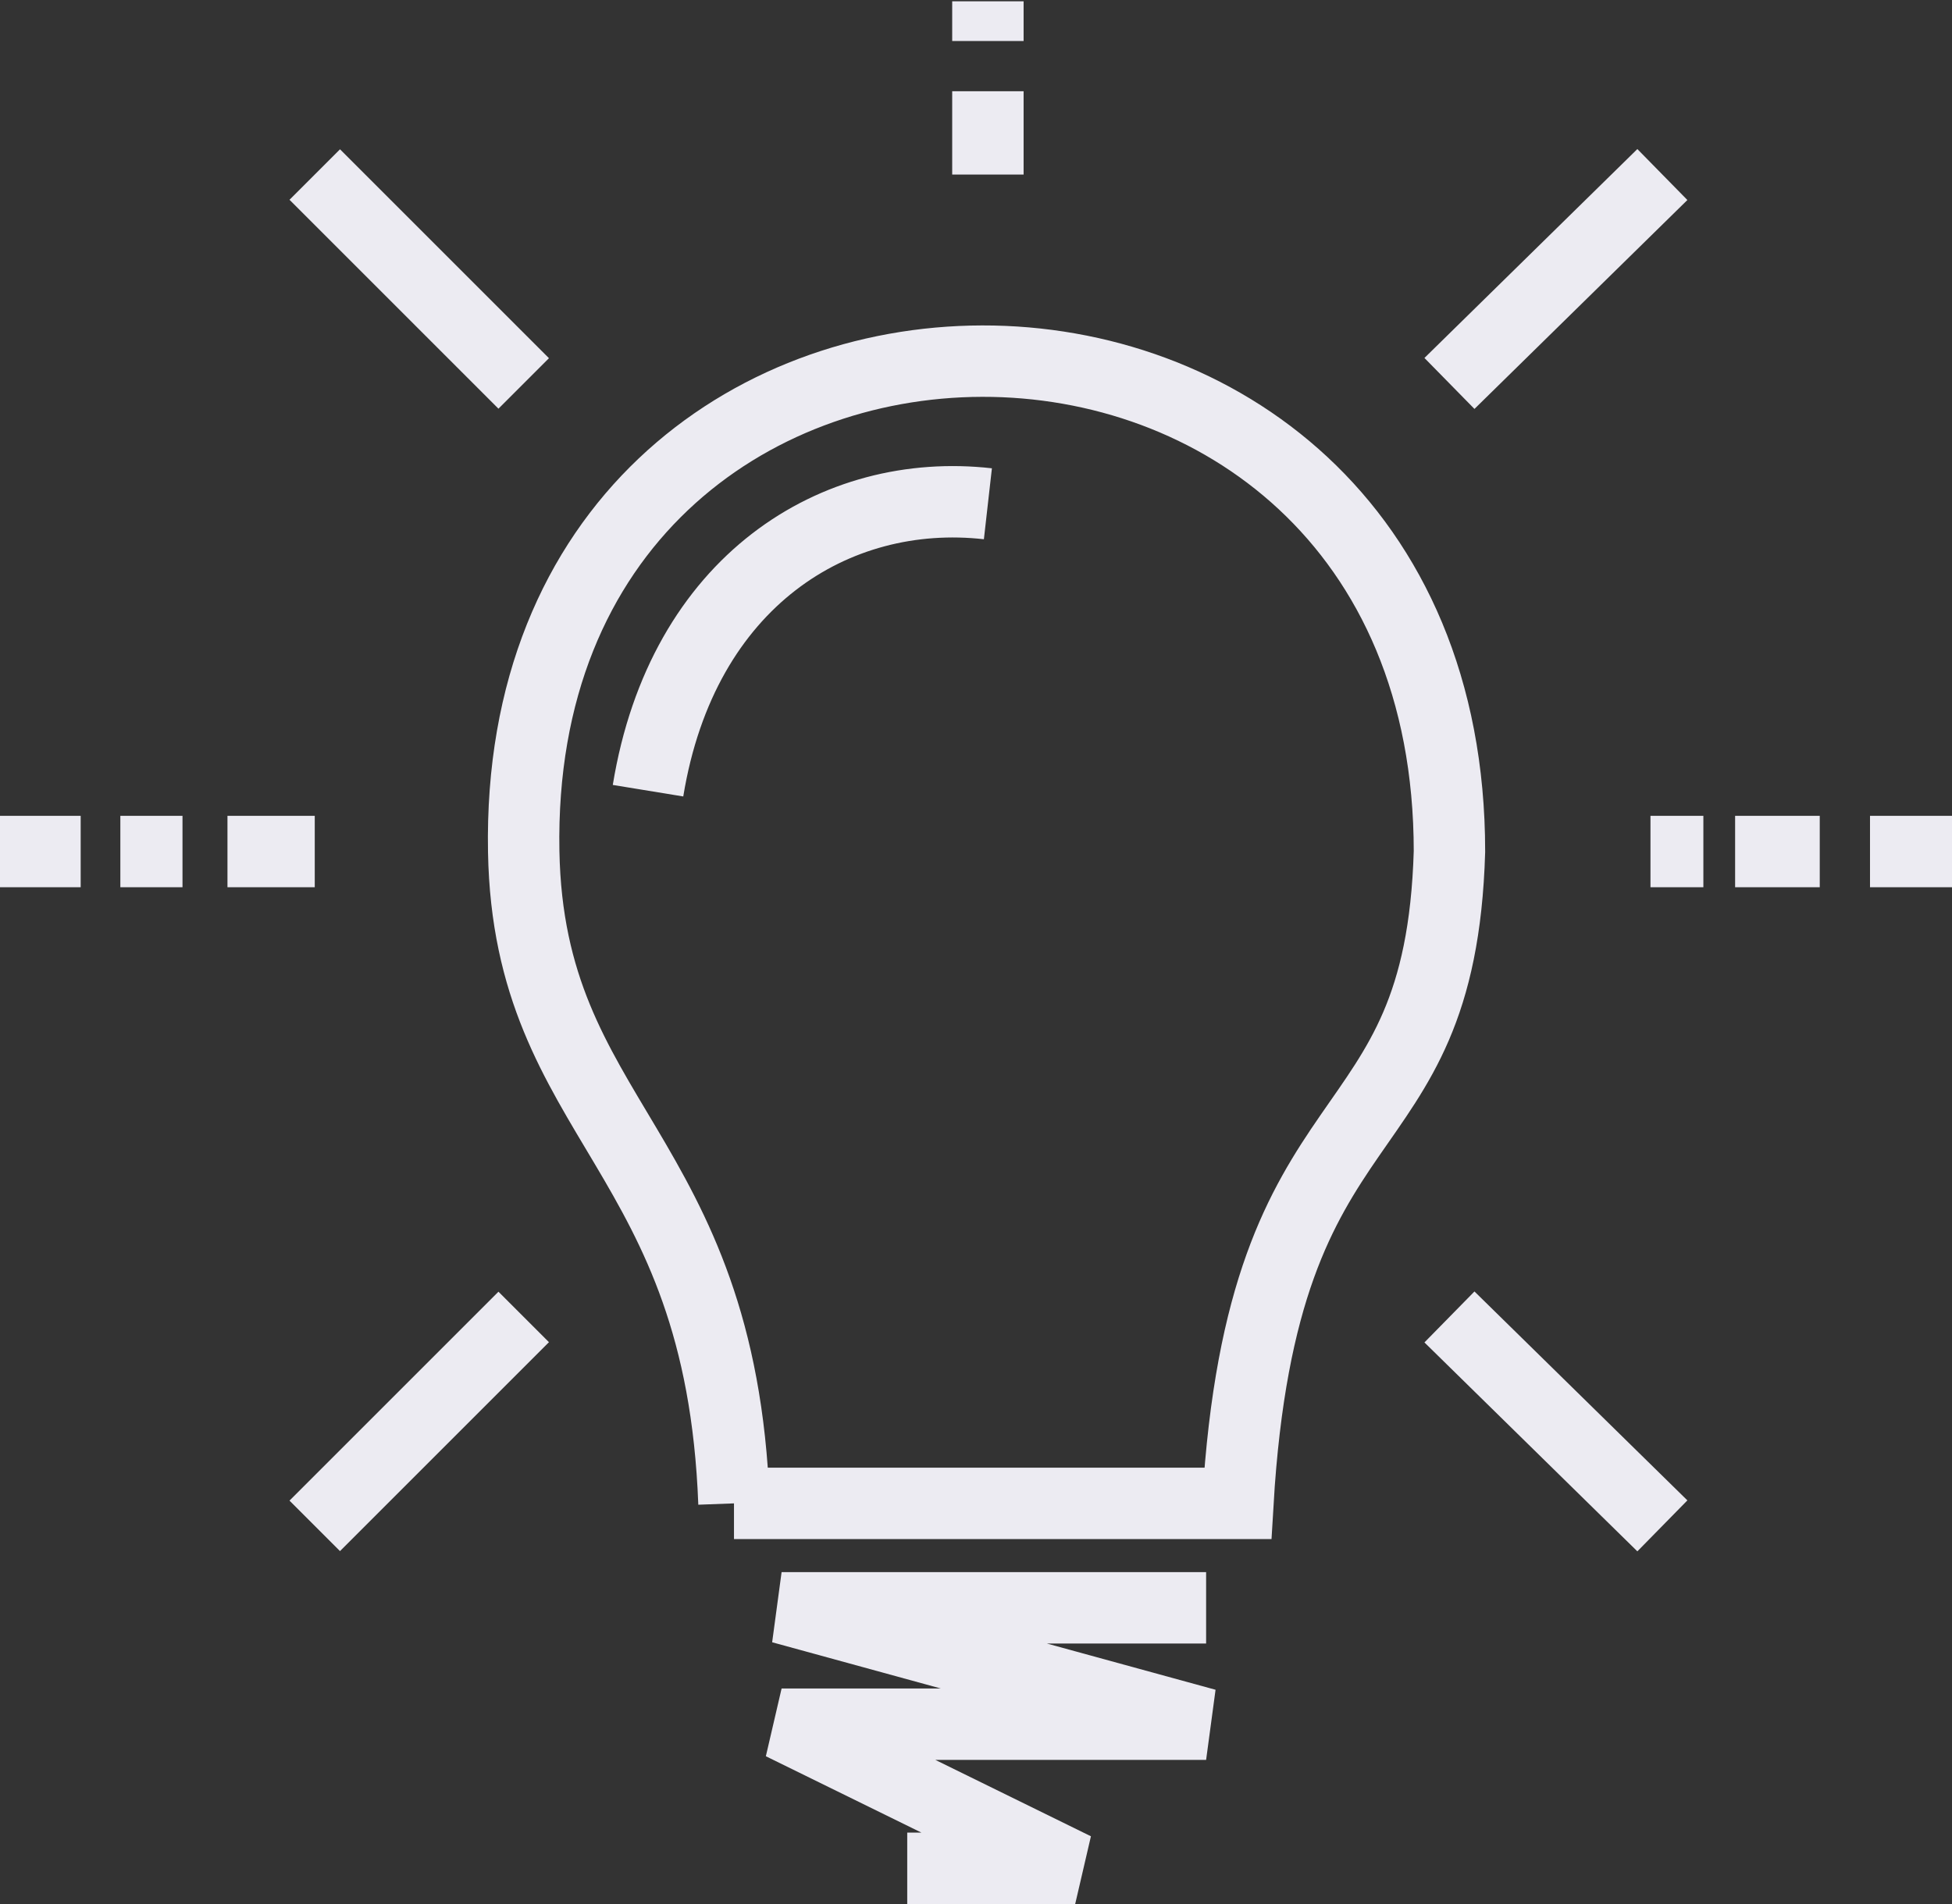 <svg width="738" height="720" fill="none" xmlns="http://www.w3.org/2000/svg"><rect width="100%" height="100%" fill="#333333" stroke="none"/><path d="M343 706.5h63.5l-111-54.5H456l-160.5-44H456M198 498l-79 79m0-255H86m-17 0H45.5m-15 0H0m198-177-79-79m254.5 0V34.5m0-19V.5M548 145l80.5-79M624 322h20m12 0h32m19 0h31M548 498l80.5 79M245 299c13-79.5 71-115 128.5-108.5m-96 378H468c9.5-161 76.5-127.5 80-246.5 0-248-354.5-246.5-350 0 1.871 102.5 74.5 112.5 79.5 246.5Z" stroke="#ECEBF2" stroke-width="27"/></svg>